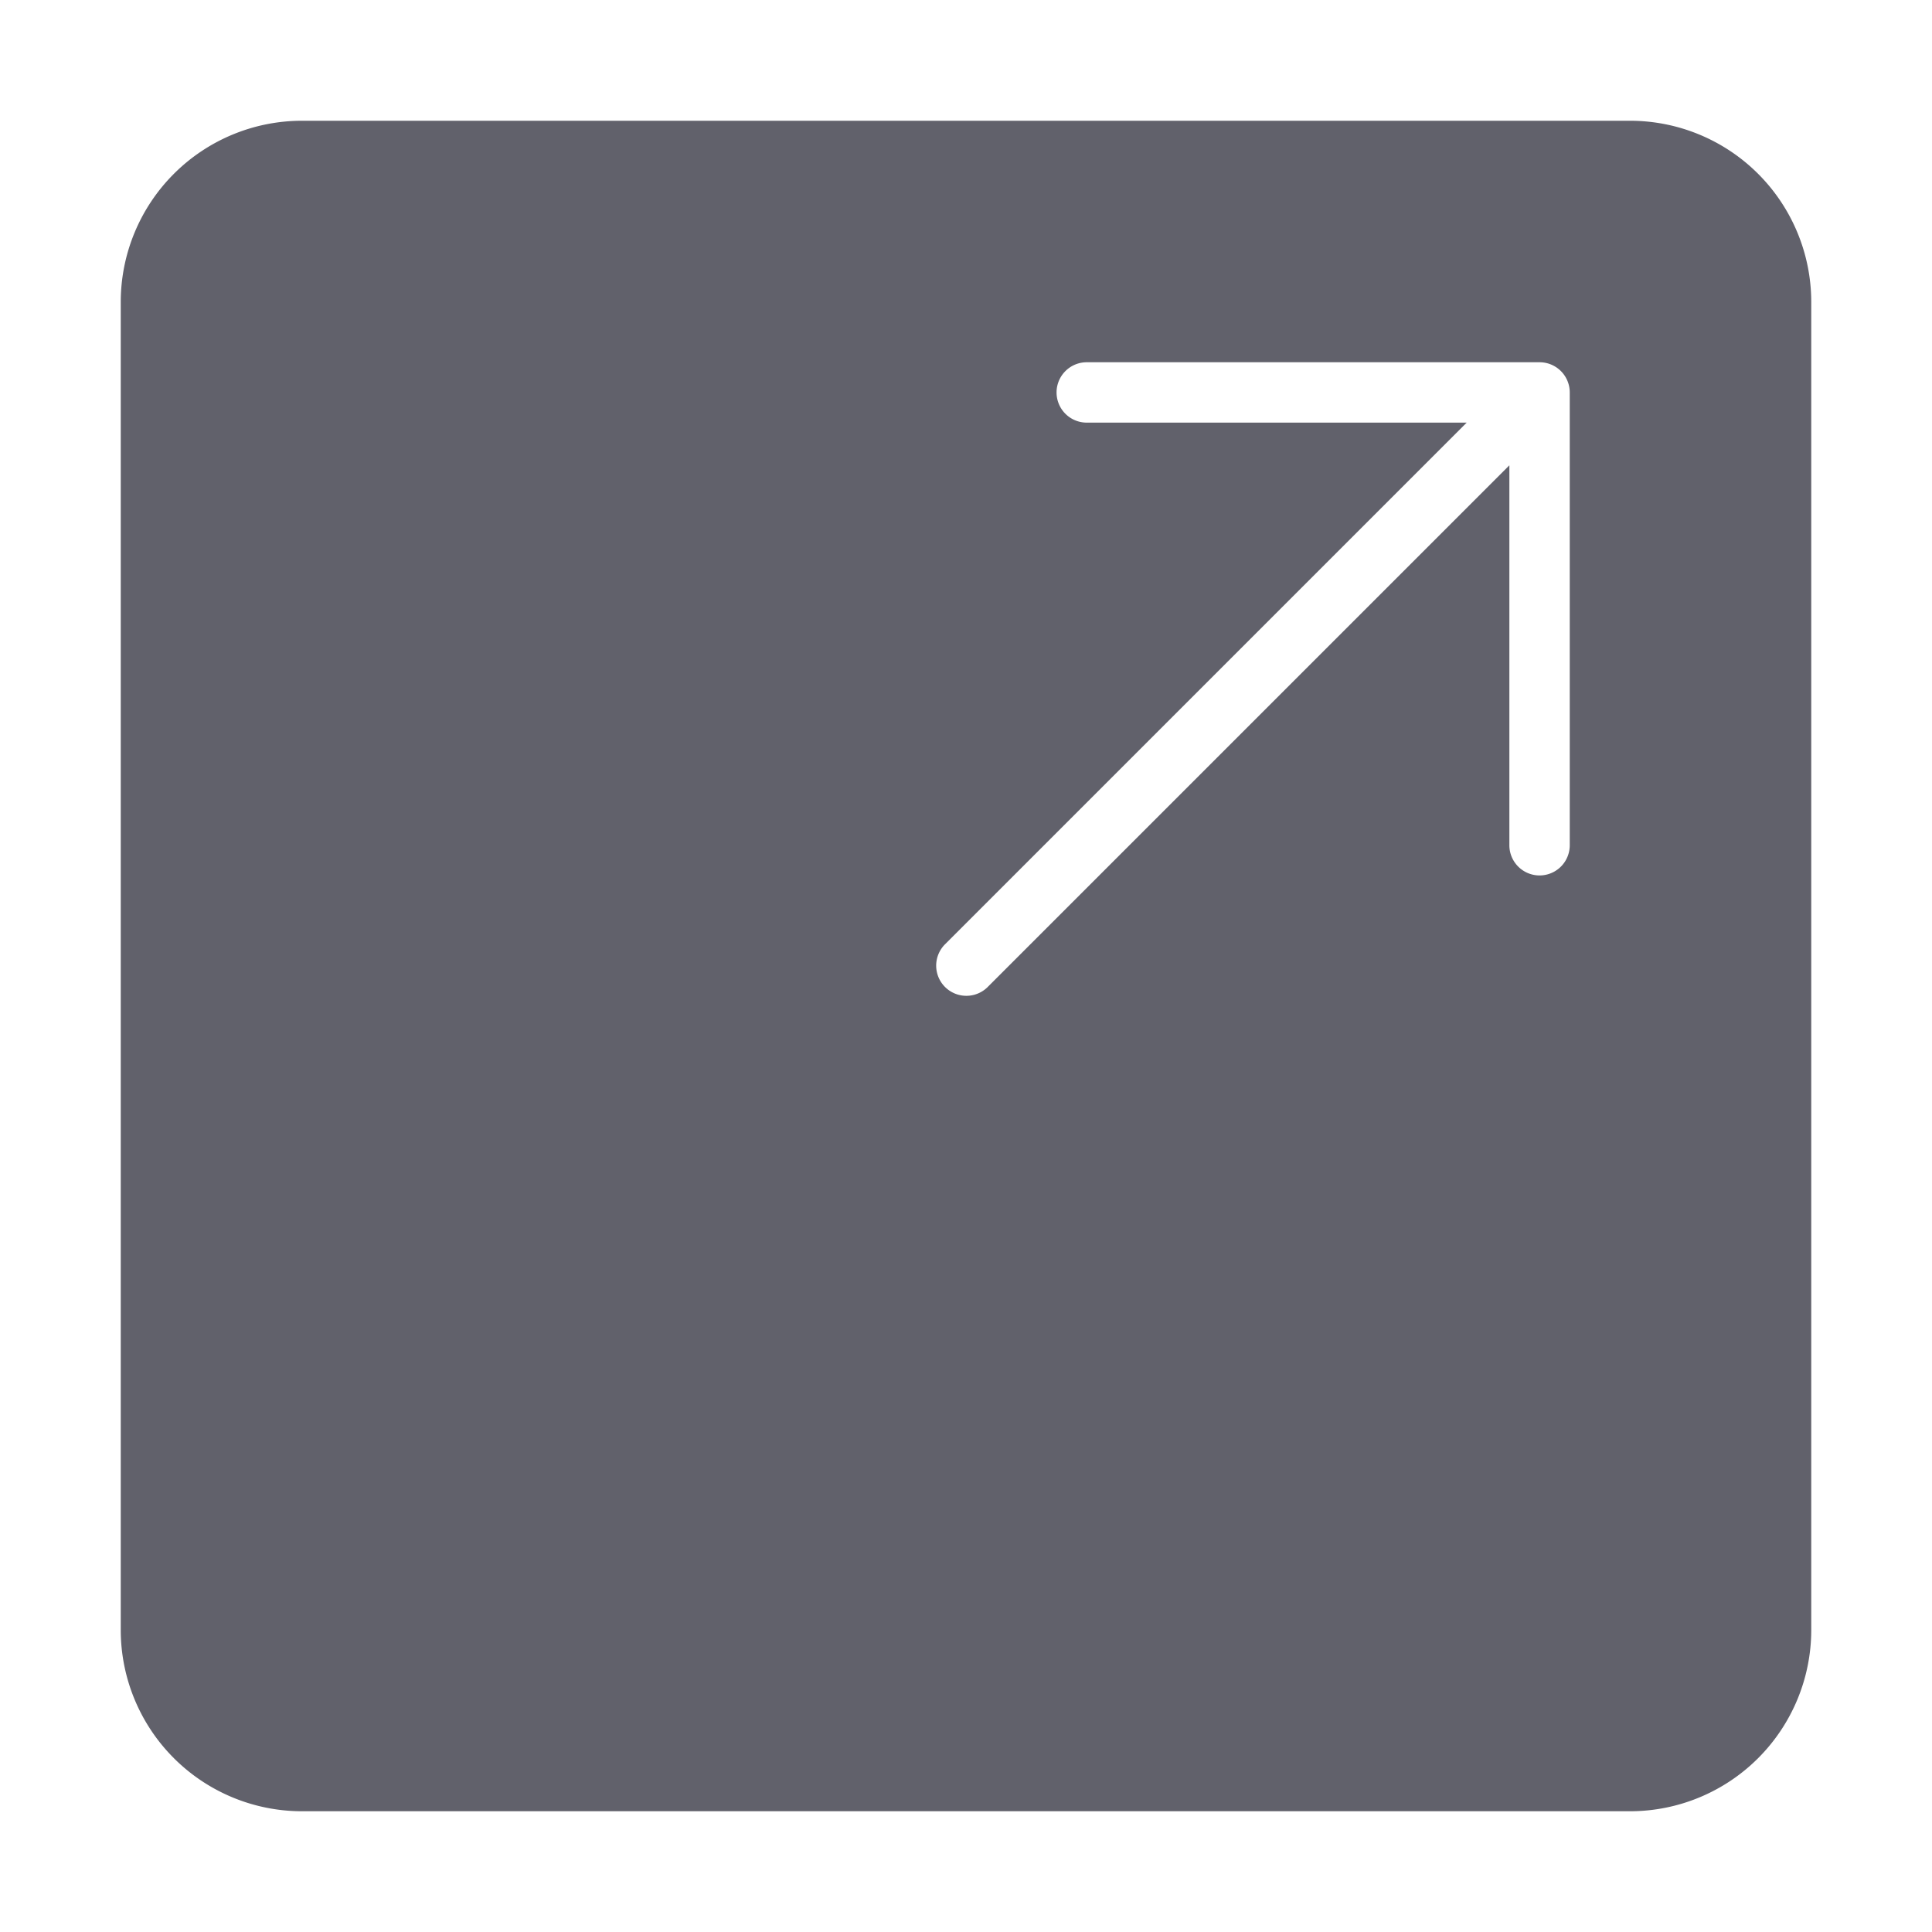<svg xmlns="http://www.w3.org/2000/svg" height="24" width="24" viewBox="0 0 64 64"><path d="M54,4H10a6.006,6.006,0,0,0-6,6V54a6.006,6.006,0,0,0,6,6H54a6.006,6.006,0,0,0,6-6V10A6.006,6.006,0,0,0,54,4ZM52,28a1,1,0,0,1-2,0V15.414L32.707,32.707a1,1,0,0,1-1.414-1.414L48.586,14H36a1,1,0,0,1,0-2H51a1,1,0,0,1,1,1Z" fill="#61616b"></path></svg>